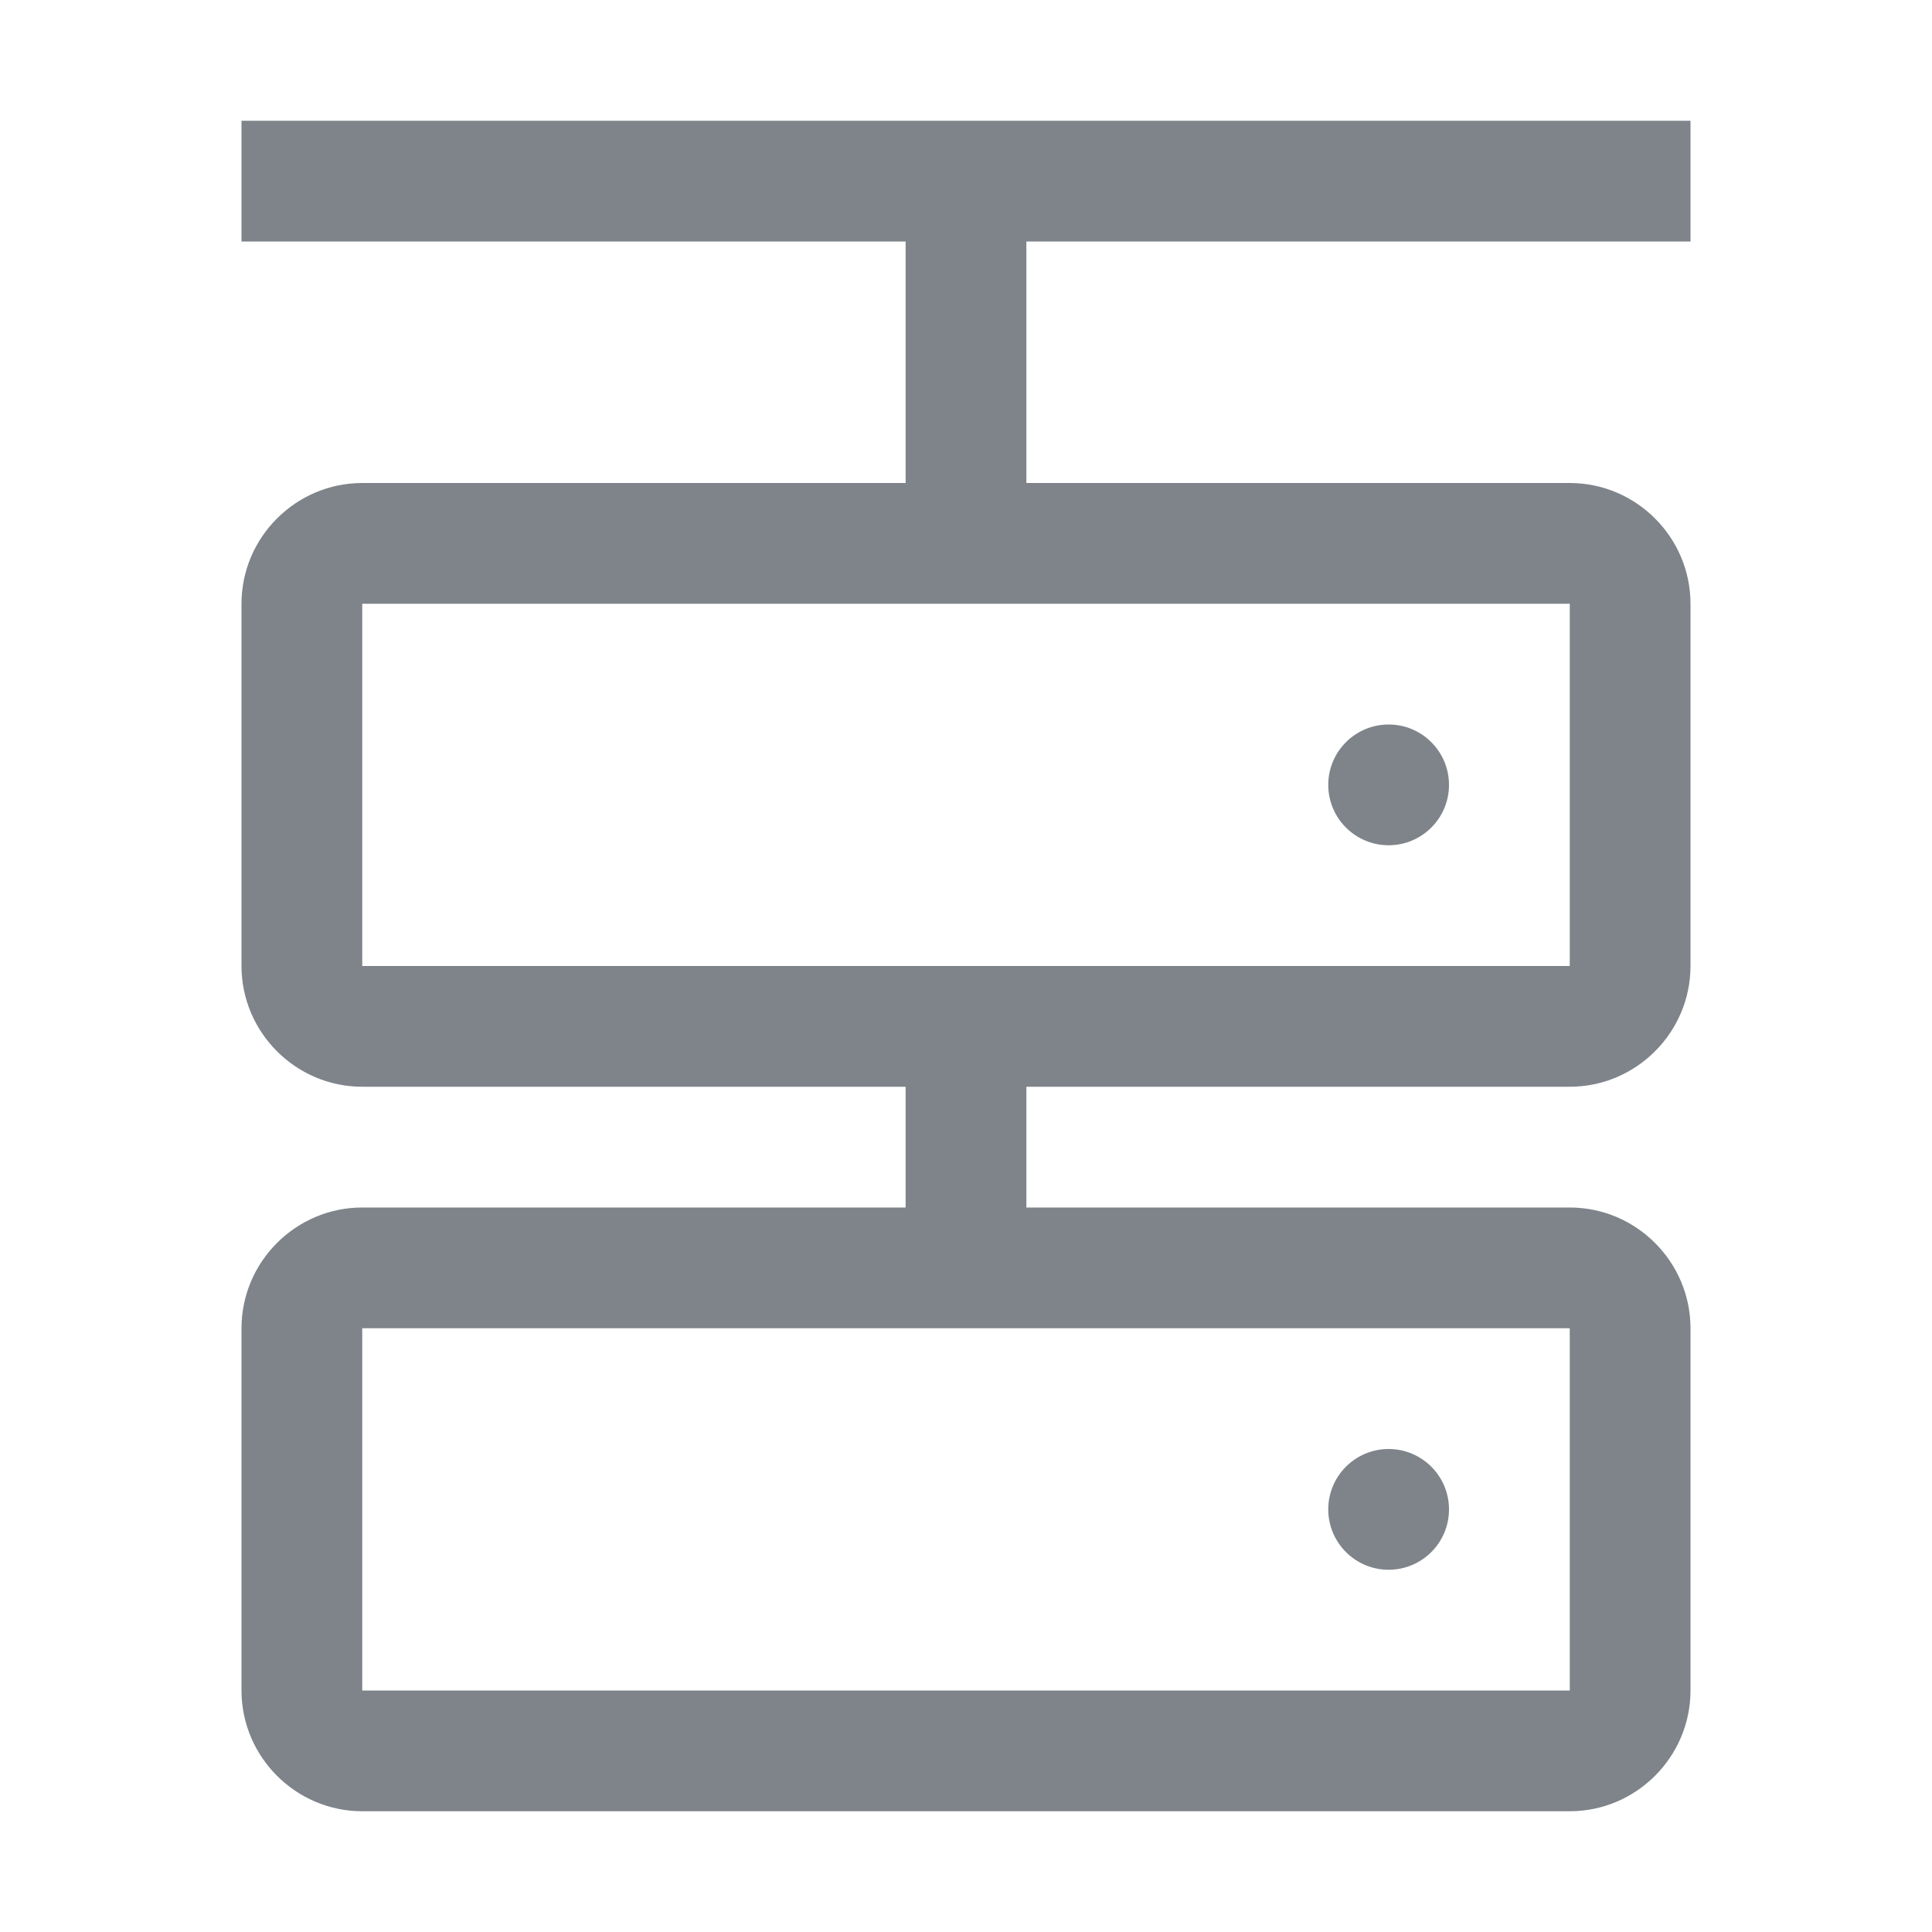 <svg width="32" height="32" viewBox="0 0 32 32" fill="none" xmlns="http://www.w3.org/2000/svg">
<path d="M22 25C22 24.448 22.448 24 23 24C23.552 24 24 24.448 24 25C24 25.552 23.552 26 23 26C22.448 26 22 25.552 22 25Z" fill="#7E848A"/>
<path d="M22 13C22 12.448 22.448 12 23 12C23.552 12 24 12.448 24 13C24 13.552 23.552 14 23 14C22.448 14 22 13.552 22 13Z" fill="#7E848A"/>
<path fill-rule="evenodd" clip-rule="evenodd" d="M17 20H26C27.1 20 28 20.9 28 22V28C28 29.1 27.1 30 26 30L6 30C4.9 30 4 29.1 4 28L4 22C4 20.9 4.9 20 6 20H15V18H6C4.9 18 4 17.1 4 16L4 10C4 8.9 4.9 8 6 8L15 8L15 4L4 4L4 2L28 2V4L17 4L17 8L26 8C27.1 8 28 8.9 28 10V16C28 17.1 27.1 18 26 18H17V20ZM26 28V22L6 22L6 28L26 28ZM26 10V16L6 16L6 10L26 10Z" fill="#7E848A"/>
</svg>
